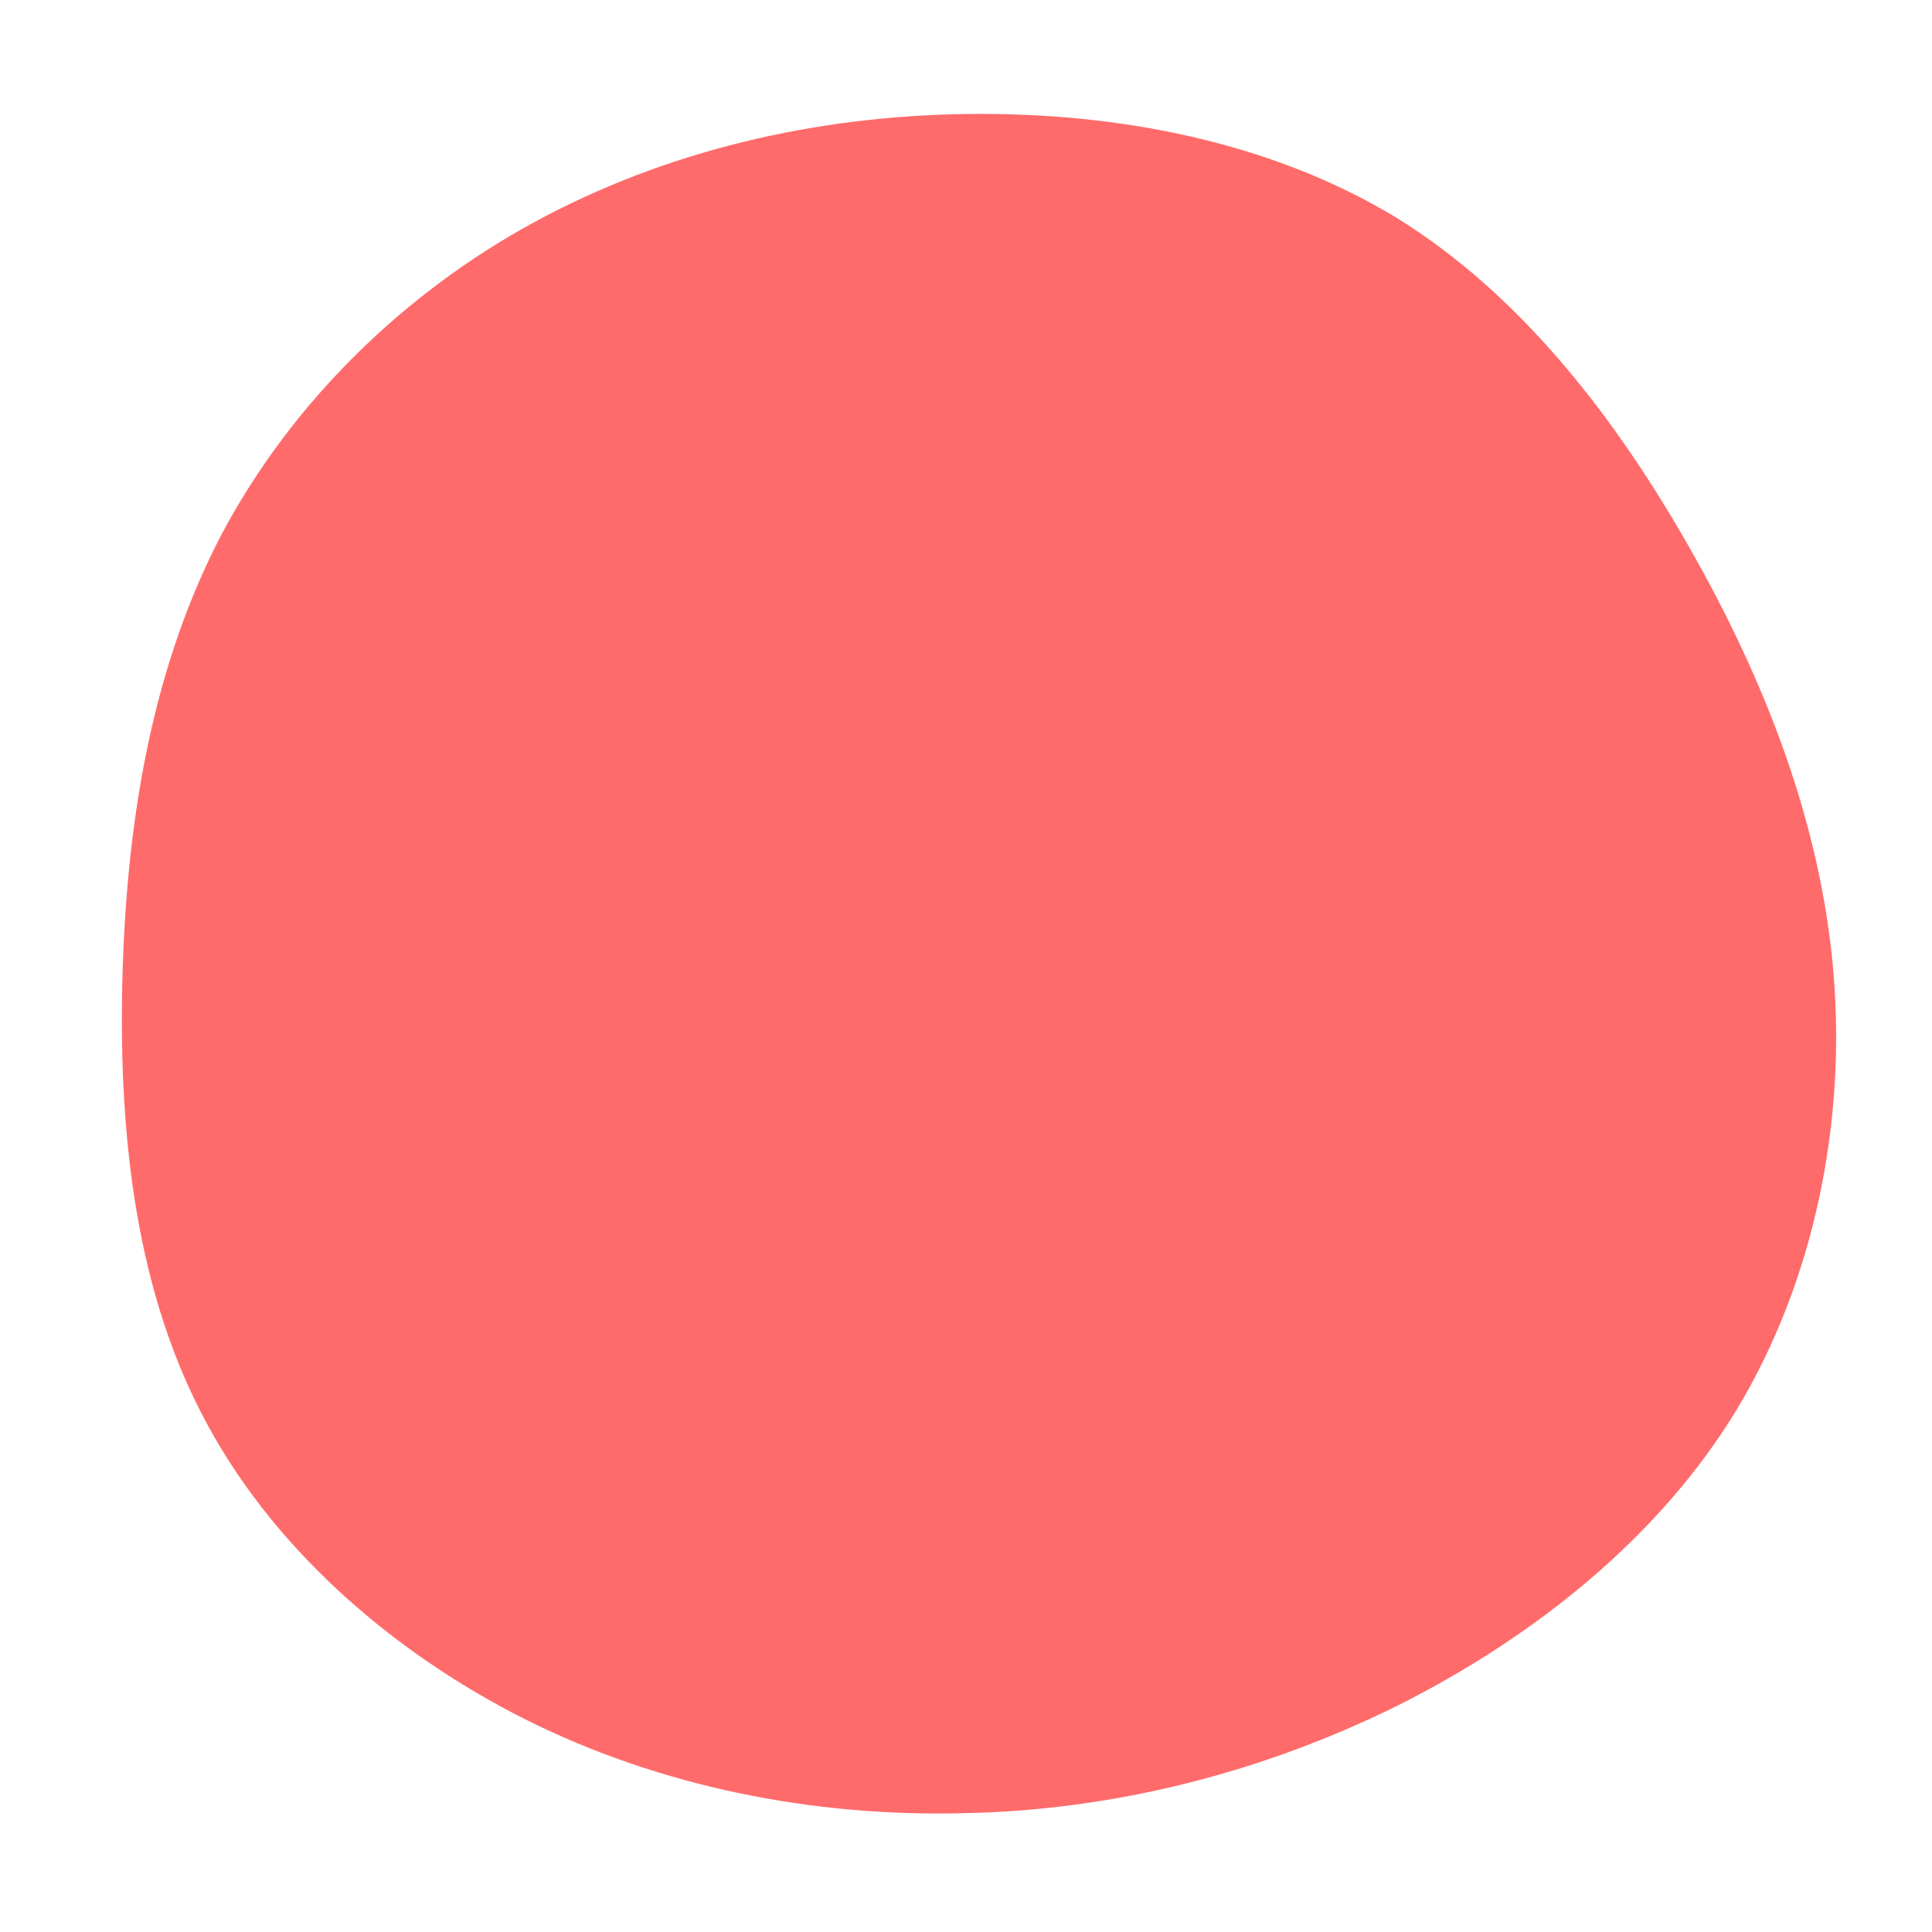 <svg viewBox="0 0 200 200" xmlns="http://www.w3.org/2000/svg">
  <path fill="#FF6B6B" d="M44.5,-77.5C57.3,-69.6,67.1,-57,74.9,-43.3C82.7,-29.6,88.5,-14.8,89.8,0.7C91.1,16.3,87.8,32.6,79.8,45.9C71.8,59.1,58.9,69.4,44.8,76.5C30.7,83.5,15.3,87.4,-0.2,87.7C-15.8,88.1,-31.6,85,-45.6,78C-59.7,70.9,-72.2,59.9,-79.2,46.2C-86.2,32.6,-87.8,16.3,-87.3,0.3C-86.8,-15.7,-84.1,-31.3,-77,-44.8C-69.8,-58.3,-58.3,-69.6,-44.7,-77C-31.1,-84.4,-15.6,-88,0.1,-88.2C15.8,-88.4,31.6,-85.3,44.5,-77.5Z" transform="translate(100 100)" />
</svg>